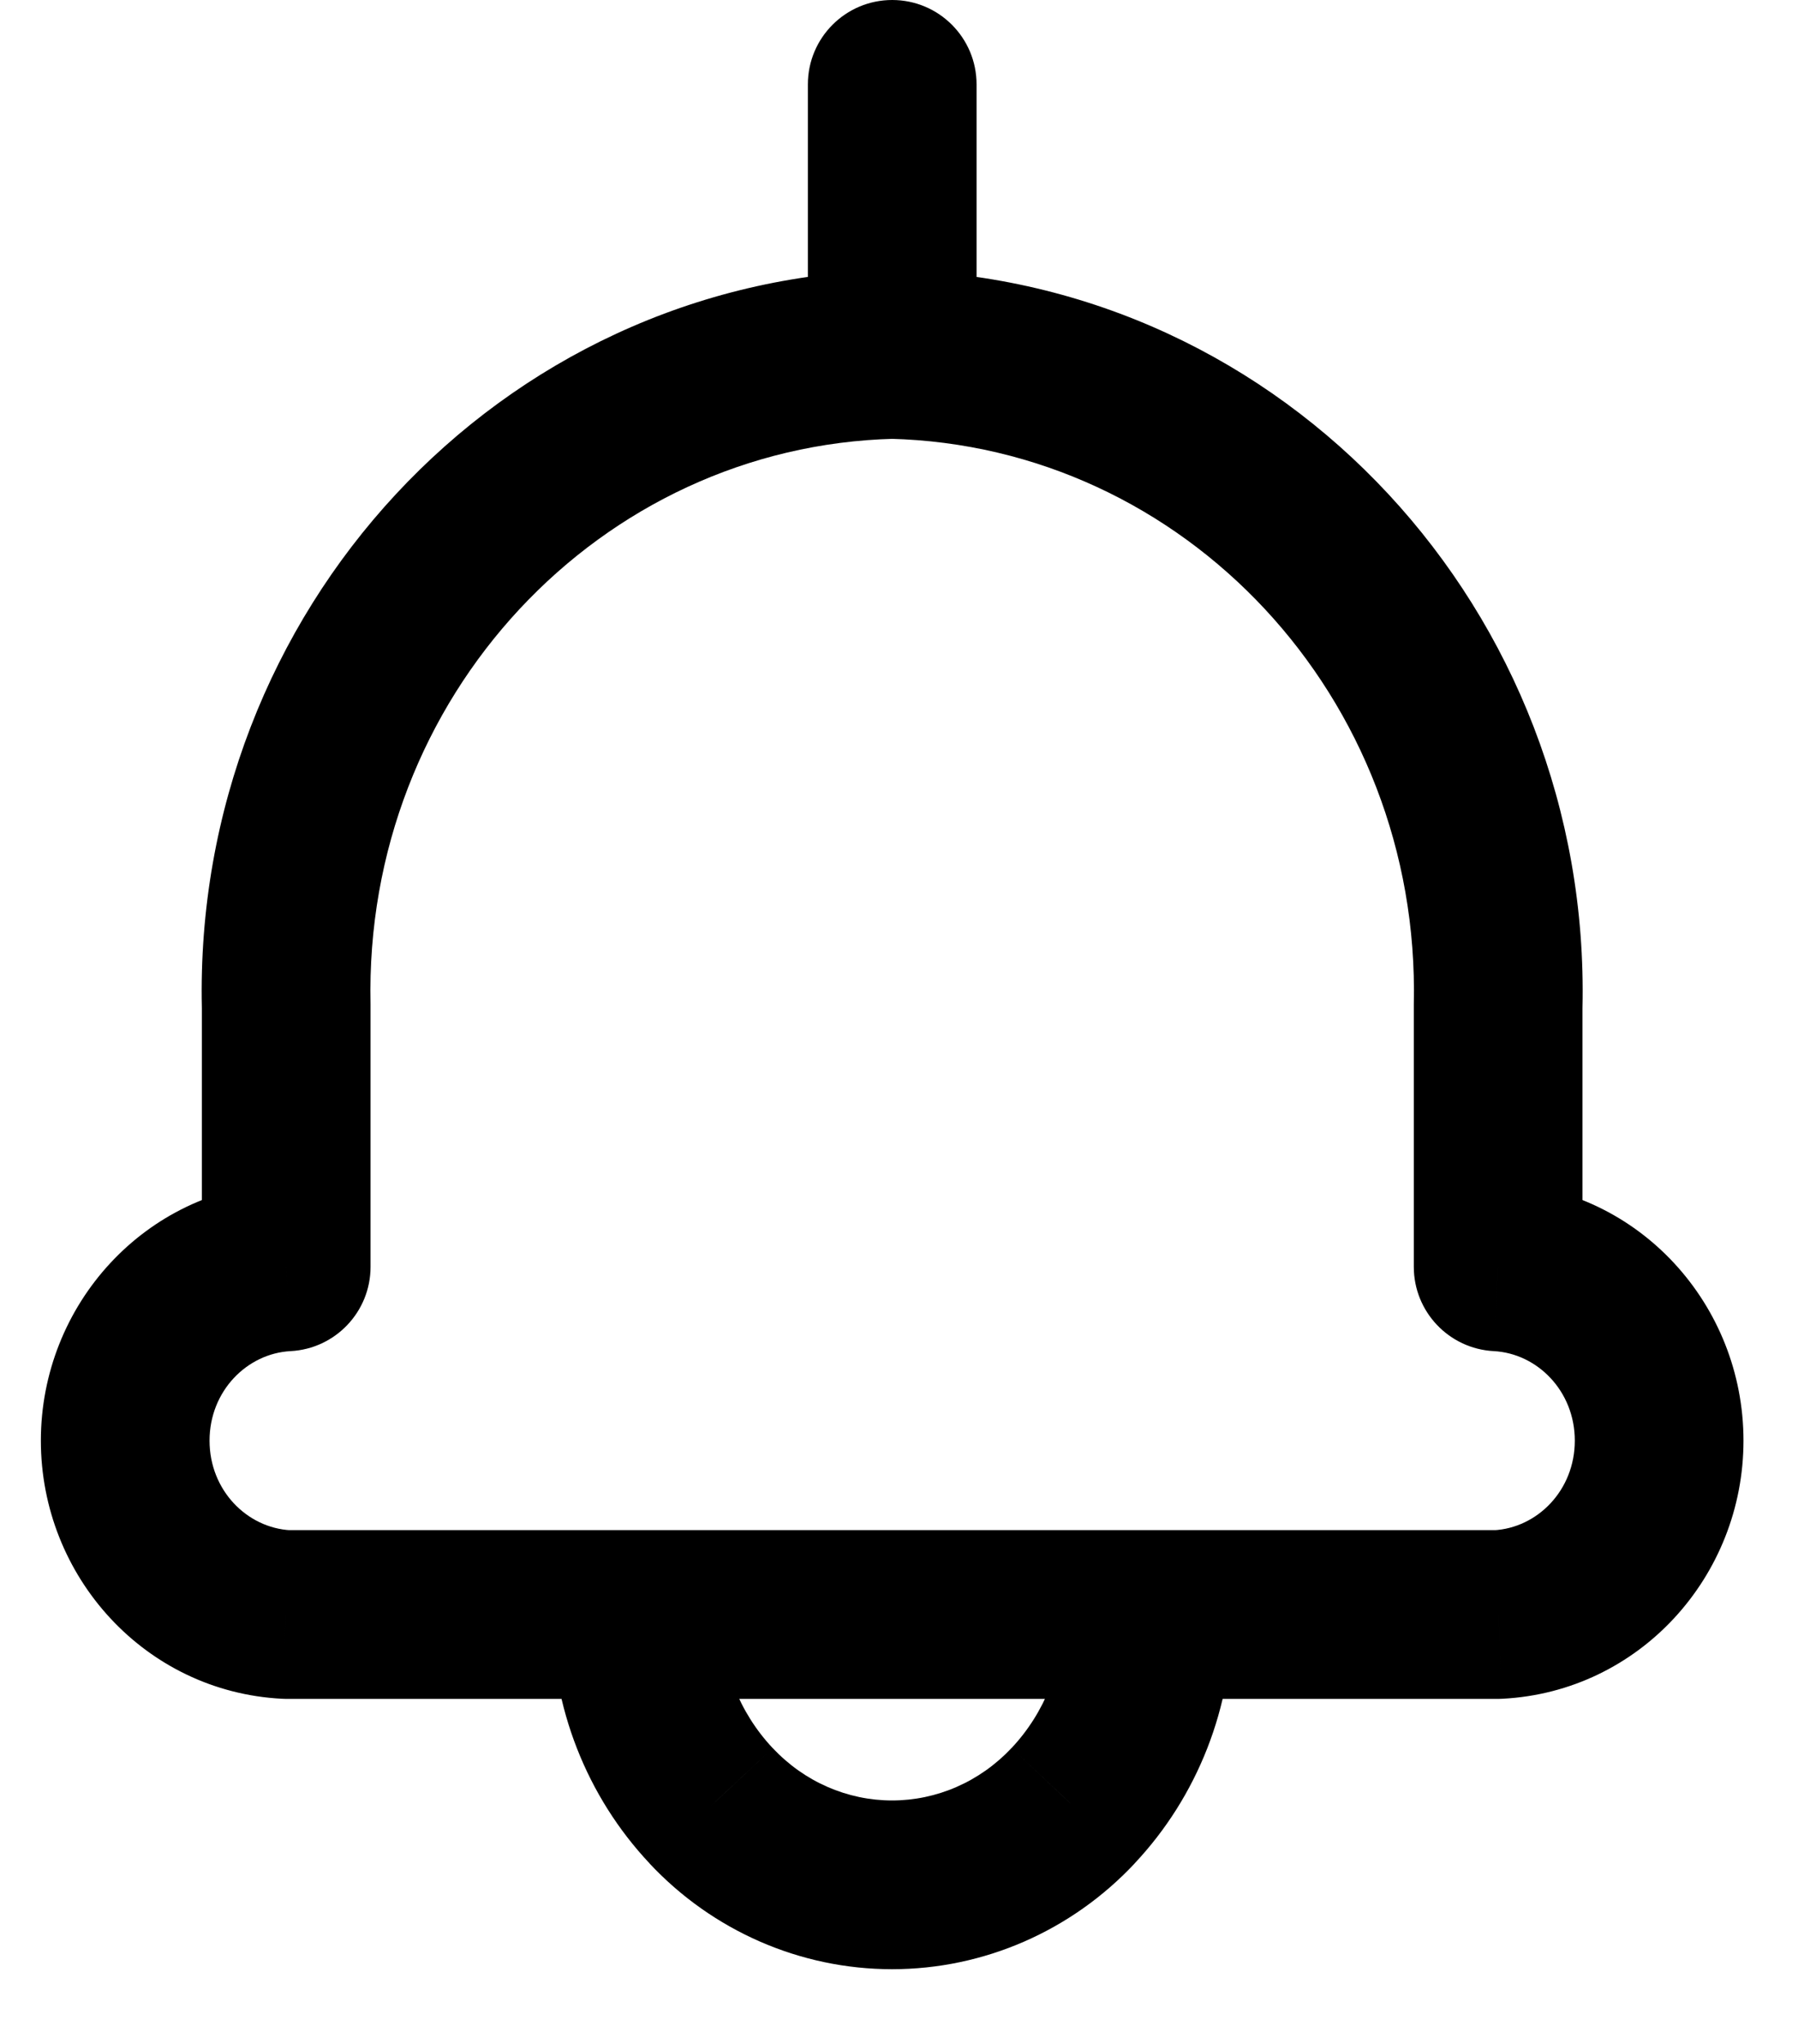 <svg width="22" height="25" viewBox="0 0 22 25" fill="none" xmlns="http://www.w3.org/2000/svg">
<path d="M10.942 5.367C11.512 5.353 11.963 4.879 11.948 4.309C11.934 3.739 11.461 3.289 10.891 3.303L10.942 5.367ZM3.502 12.307H4.534C4.534 12.299 4.534 12.291 4.534 12.284L3.502 12.307ZM3.502 15.495L3.556 16.526C4.104 16.497 4.534 16.044 4.534 15.495H3.502ZM3.502 19.748L3.448 20.778C3.466 20.779 3.484 20.78 3.502 20.78V19.748ZM7.786 20.78C8.356 20.78 8.818 20.318 8.818 19.748C8.818 19.178 8.356 18.715 7.786 18.715V20.78ZM9.885 4.335C9.885 4.905 10.347 5.367 10.917 5.367C11.487 5.367 11.949 4.905 11.949 4.335H9.885ZM11.949 1.032C11.949 0.462 11.487 0 10.917 0C10.347 0 9.885 0.462 9.885 1.032H11.949ZM10.942 3.303C10.372 3.289 9.899 3.739 9.885 4.309C9.871 4.879 10.321 5.353 10.891 5.367L10.942 3.303ZM18.331 12.307L17.299 12.284C17.299 12.291 17.299 12.299 17.299 12.307H18.331ZM18.331 15.495H17.299C17.299 16.044 17.729 16.497 18.277 16.526L18.331 15.495ZM18.331 19.748V20.78C18.349 20.78 18.367 20.779 18.385 20.778L18.331 19.748ZM14.047 18.715C13.477 18.715 13.015 19.178 13.015 19.748C13.015 20.318 13.477 20.78 14.047 20.78V18.715ZM8.817 19.751C8.819 19.181 8.359 18.718 7.789 18.715C7.219 18.713 6.755 19.174 6.753 19.744L8.817 19.751ZM8.701 22.087L9.455 21.381L9.453 21.38L8.701 22.087ZM13.129 22.087L12.378 21.38L12.376 21.381L13.129 22.087ZM15.078 19.744C15.076 19.174 14.612 18.713 14.042 18.715C13.472 18.718 13.011 19.181 13.014 19.751L15.078 19.744ZM7.784 18.715C7.214 18.715 6.752 19.178 6.752 19.748C6.752 20.318 7.214 20.78 7.784 20.78V18.715ZM14.047 20.78C14.617 20.78 15.079 20.318 15.079 19.748C15.079 19.178 14.617 18.715 14.047 18.715V20.78ZM10.891 3.303C6.105 3.421 2.361 7.485 2.47 12.33L4.534 12.284C4.45 8.527 7.343 5.456 10.942 5.367L10.891 3.303ZM2.47 12.307V15.495H4.534V12.307H2.47ZM3.448 14.465C1.774 14.552 0.5 15.961 0.5 17.621H2.564C2.564 17.014 3.023 16.554 3.556 16.526L3.448 14.465ZM0.5 17.621C0.5 19.281 1.774 20.691 3.448 20.778L3.556 18.717C3.023 18.689 2.564 18.229 2.564 17.621H0.5ZM3.502 20.78H7.786V18.715H3.502V20.78ZM11.949 4.335V1.032H9.885V4.335H11.949ZM10.891 5.367C14.491 5.456 17.384 8.527 17.299 12.284L19.363 12.33C19.472 7.485 15.728 3.421 10.942 3.303L10.891 5.367ZM17.299 12.307V15.495H19.363V12.307H17.299ZM18.277 16.526C18.81 16.554 19.269 17.014 19.269 17.621H21.333C21.333 15.961 20.06 14.552 18.385 14.465L18.277 16.526ZM19.269 17.621C19.269 18.229 18.81 18.689 18.277 18.717L18.385 20.778C20.06 20.691 21.333 19.281 21.333 17.621H19.269ZM18.331 18.715H14.047V20.78H18.331V18.715ZM6.753 19.744C6.749 20.877 7.176 21.972 7.95 22.794L9.453 21.38C9.046 20.947 8.815 20.363 8.817 19.751L6.753 19.744ZM7.948 22.793C8.719 23.616 9.79 24.086 10.915 24.086V22.022C10.37 22.022 9.841 21.794 9.455 21.381L7.948 22.793ZM10.915 24.086C12.041 24.086 13.111 23.616 13.883 22.793L12.376 21.381C11.989 21.794 11.461 22.022 10.915 22.022V24.086ZM13.881 22.794C14.655 21.972 15.082 20.877 15.078 19.744L13.014 19.751C13.016 20.363 12.785 20.947 12.378 21.38L13.881 22.794ZM7.784 20.78H14.047V18.715H7.784V20.78Z" fill="black"/>
</svg>
